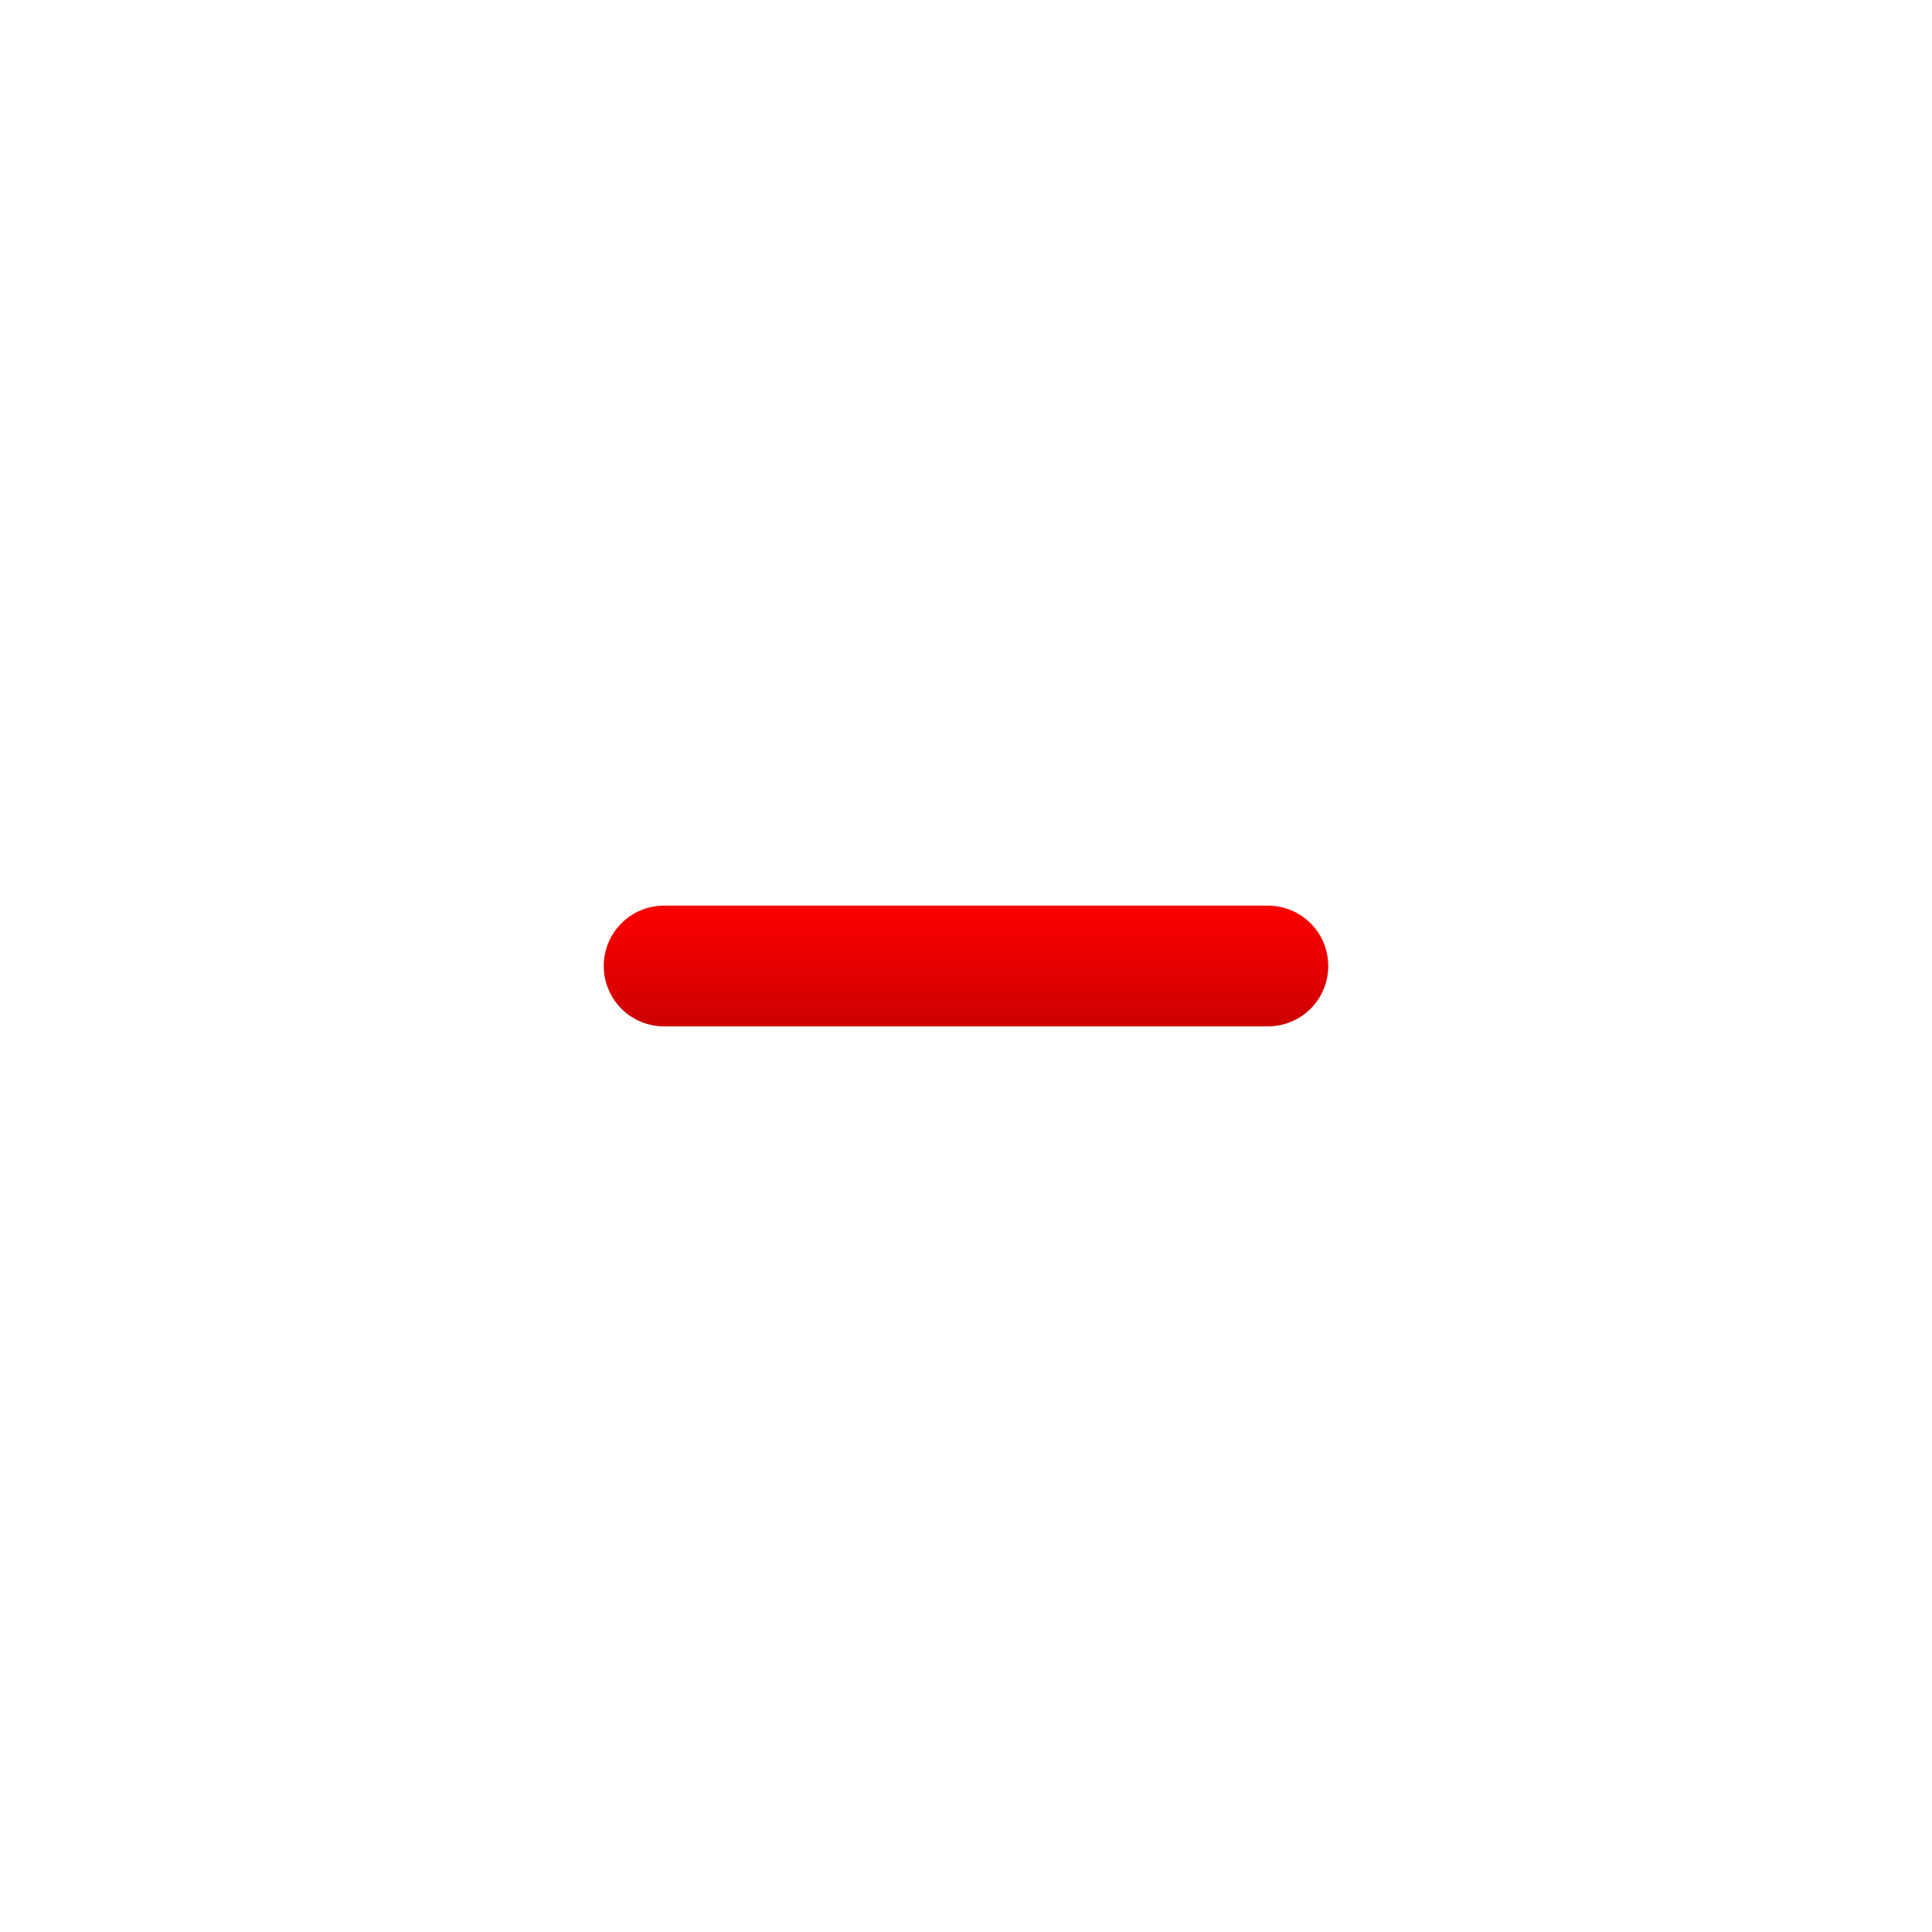 <svg width="28" height="28" viewBox="0 0 28 28" fill="none" xmlns="http://www.w3.org/2000/svg">
<path d="M9.625 13.125H18.375C18.607 13.125 18.83 13.217 18.994 13.381C19.158 13.545 19.25 13.768 19.25 14C19.25 14.232 19.158 14.455 18.994 14.619C18.83 14.783 18.607 14.875 18.375 14.875H9.625C9.393 14.875 9.17 14.783 9.006 14.619C8.842 14.455 8.75 14.232 8.75 14C8.75 13.768 8.842 13.545 9.006 13.381C9.17 13.217 9.393 13.125 9.625 13.125V13.125Z" fill="url(#paint0_linear_169_24)"/>
<defs>
<linearGradient id="paint0_linear_169_24" x1="14" y1="13.125" x2="14" y2="14.875" gradientUnits="userSpaceOnUse">
<stop stop-color="#FE0000"/>
<stop offset="1" stop-color="#CD0000"/>
</linearGradient>
</defs>
</svg>
